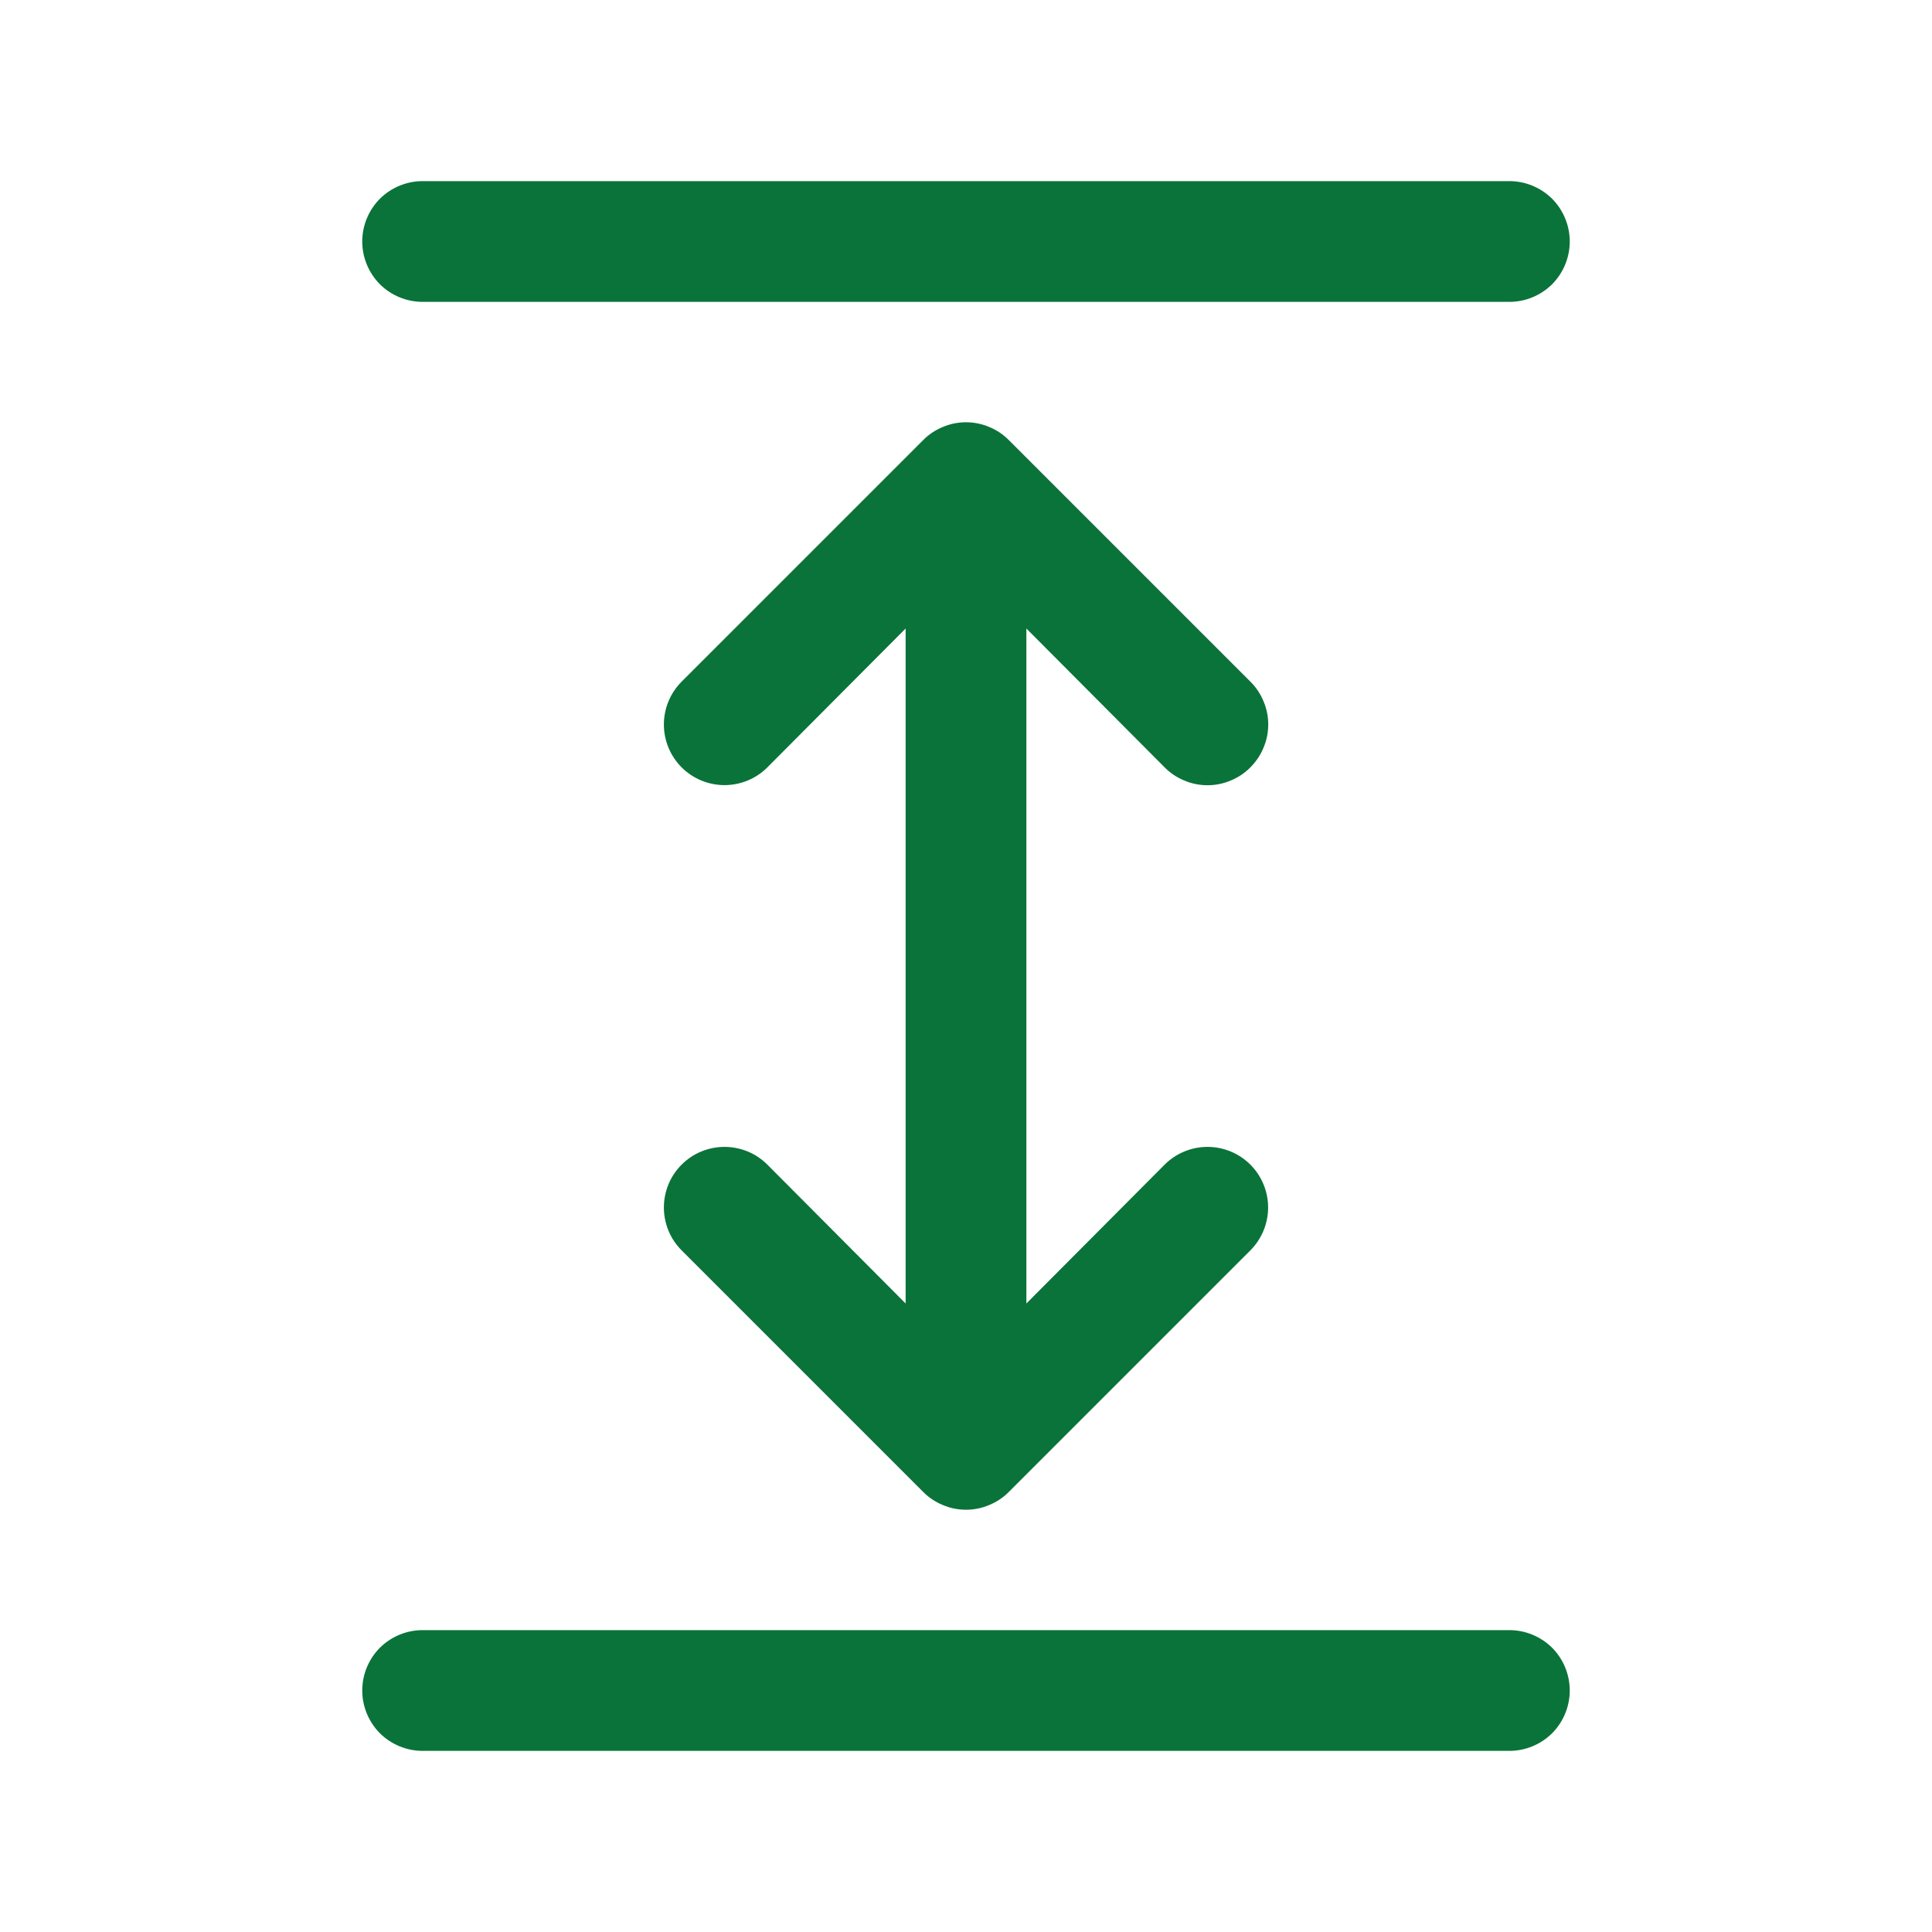 <svg width="16" height="16" viewBox="0 0 16 16" fill="none" xmlns="http://www.w3.org/2000/svg">
<g id="noun-height-5652520 1">
<path id="Vector" d="M9.645 6.355C9.691 6.402 9.747 6.439 9.808 6.464C9.869 6.49 9.934 6.503 10 6.503C10.066 6.503 10.131 6.49 10.192 6.464C10.253 6.439 10.309 6.402 10.355 6.355C10.402 6.308 10.439 6.253 10.464 6.192C10.49 6.131 10.503 6.066 10.503 6C10.503 5.934 10.49 5.869 10.464 5.808C10.439 5.747 10.402 5.691 10.355 5.645L8.355 3.645C8.309 3.598 8.253 3.561 8.192 3.536C8.131 3.51 8.066 3.497 8 3.497C7.934 3.497 7.869 3.51 7.808 3.536C7.747 3.561 7.691 3.598 7.645 3.645L5.645 5.645C5.551 5.739 5.498 5.867 5.498 6C5.498 6.133 5.551 6.261 5.645 6.355C5.739 6.449 5.867 6.502 6 6.502C6.133 6.502 6.261 6.449 6.355 6.355L7.5 5.205V10.795L6.355 9.645C6.308 9.598 6.253 9.561 6.192 9.536C6.131 9.511 6.066 9.498 6 9.498C5.934 9.498 5.869 9.511 5.808 9.536C5.747 9.561 5.692 9.598 5.645 9.645C5.598 9.692 5.561 9.747 5.536 9.808C5.511 9.869 5.498 9.934 5.498 10C5.498 10.066 5.511 10.131 5.536 10.192C5.561 10.253 5.598 10.308 5.645 10.355L7.645 12.355C7.691 12.402 7.747 12.439 7.808 12.464C7.869 12.49 7.934 12.503 8 12.503C8.066 12.503 8.131 12.49 8.192 12.464C8.253 12.439 8.309 12.402 8.355 12.355L10.355 10.355C10.449 10.261 10.502 10.133 10.502 10C10.502 9.867 10.449 9.739 10.355 9.645C10.261 9.551 10.133 9.498 10 9.498C9.867 9.498 9.739 9.551 9.645 9.645L8.5 10.795V5.205L9.645 6.355Z" fill="#0A7339"/>
<path id="Vector_2" d="M3.5 2.5H12.5C12.633 2.5 12.76 2.447 12.854 2.354C12.947 2.26 13 2.133 13 2C13 1.867 12.947 1.74 12.854 1.646C12.76 1.553 12.633 1.5 12.5 1.5H3.5C3.367 1.5 3.24 1.553 3.146 1.646C3.053 1.74 3 1.867 3 2C3 2.133 3.053 2.26 3.146 2.354C3.24 2.447 3.367 2.5 3.5 2.5Z" fill="#0A7339"/>
<path id="Vector_3" d="M12.5 13.5H3.5C3.367 13.5 3.24 13.553 3.146 13.646C3.053 13.74 3 13.867 3 14C3 14.133 3.053 14.26 3.146 14.354C3.24 14.447 3.367 14.5 3.5 14.5H12.5C12.633 14.5 12.76 14.447 12.854 14.354C12.947 14.26 13 14.133 13 14C13 13.867 12.947 13.74 12.854 13.646C12.76 13.553 12.633 13.5 12.5 13.5Z" fill="#0A7339"/>
</g>
</svg>
